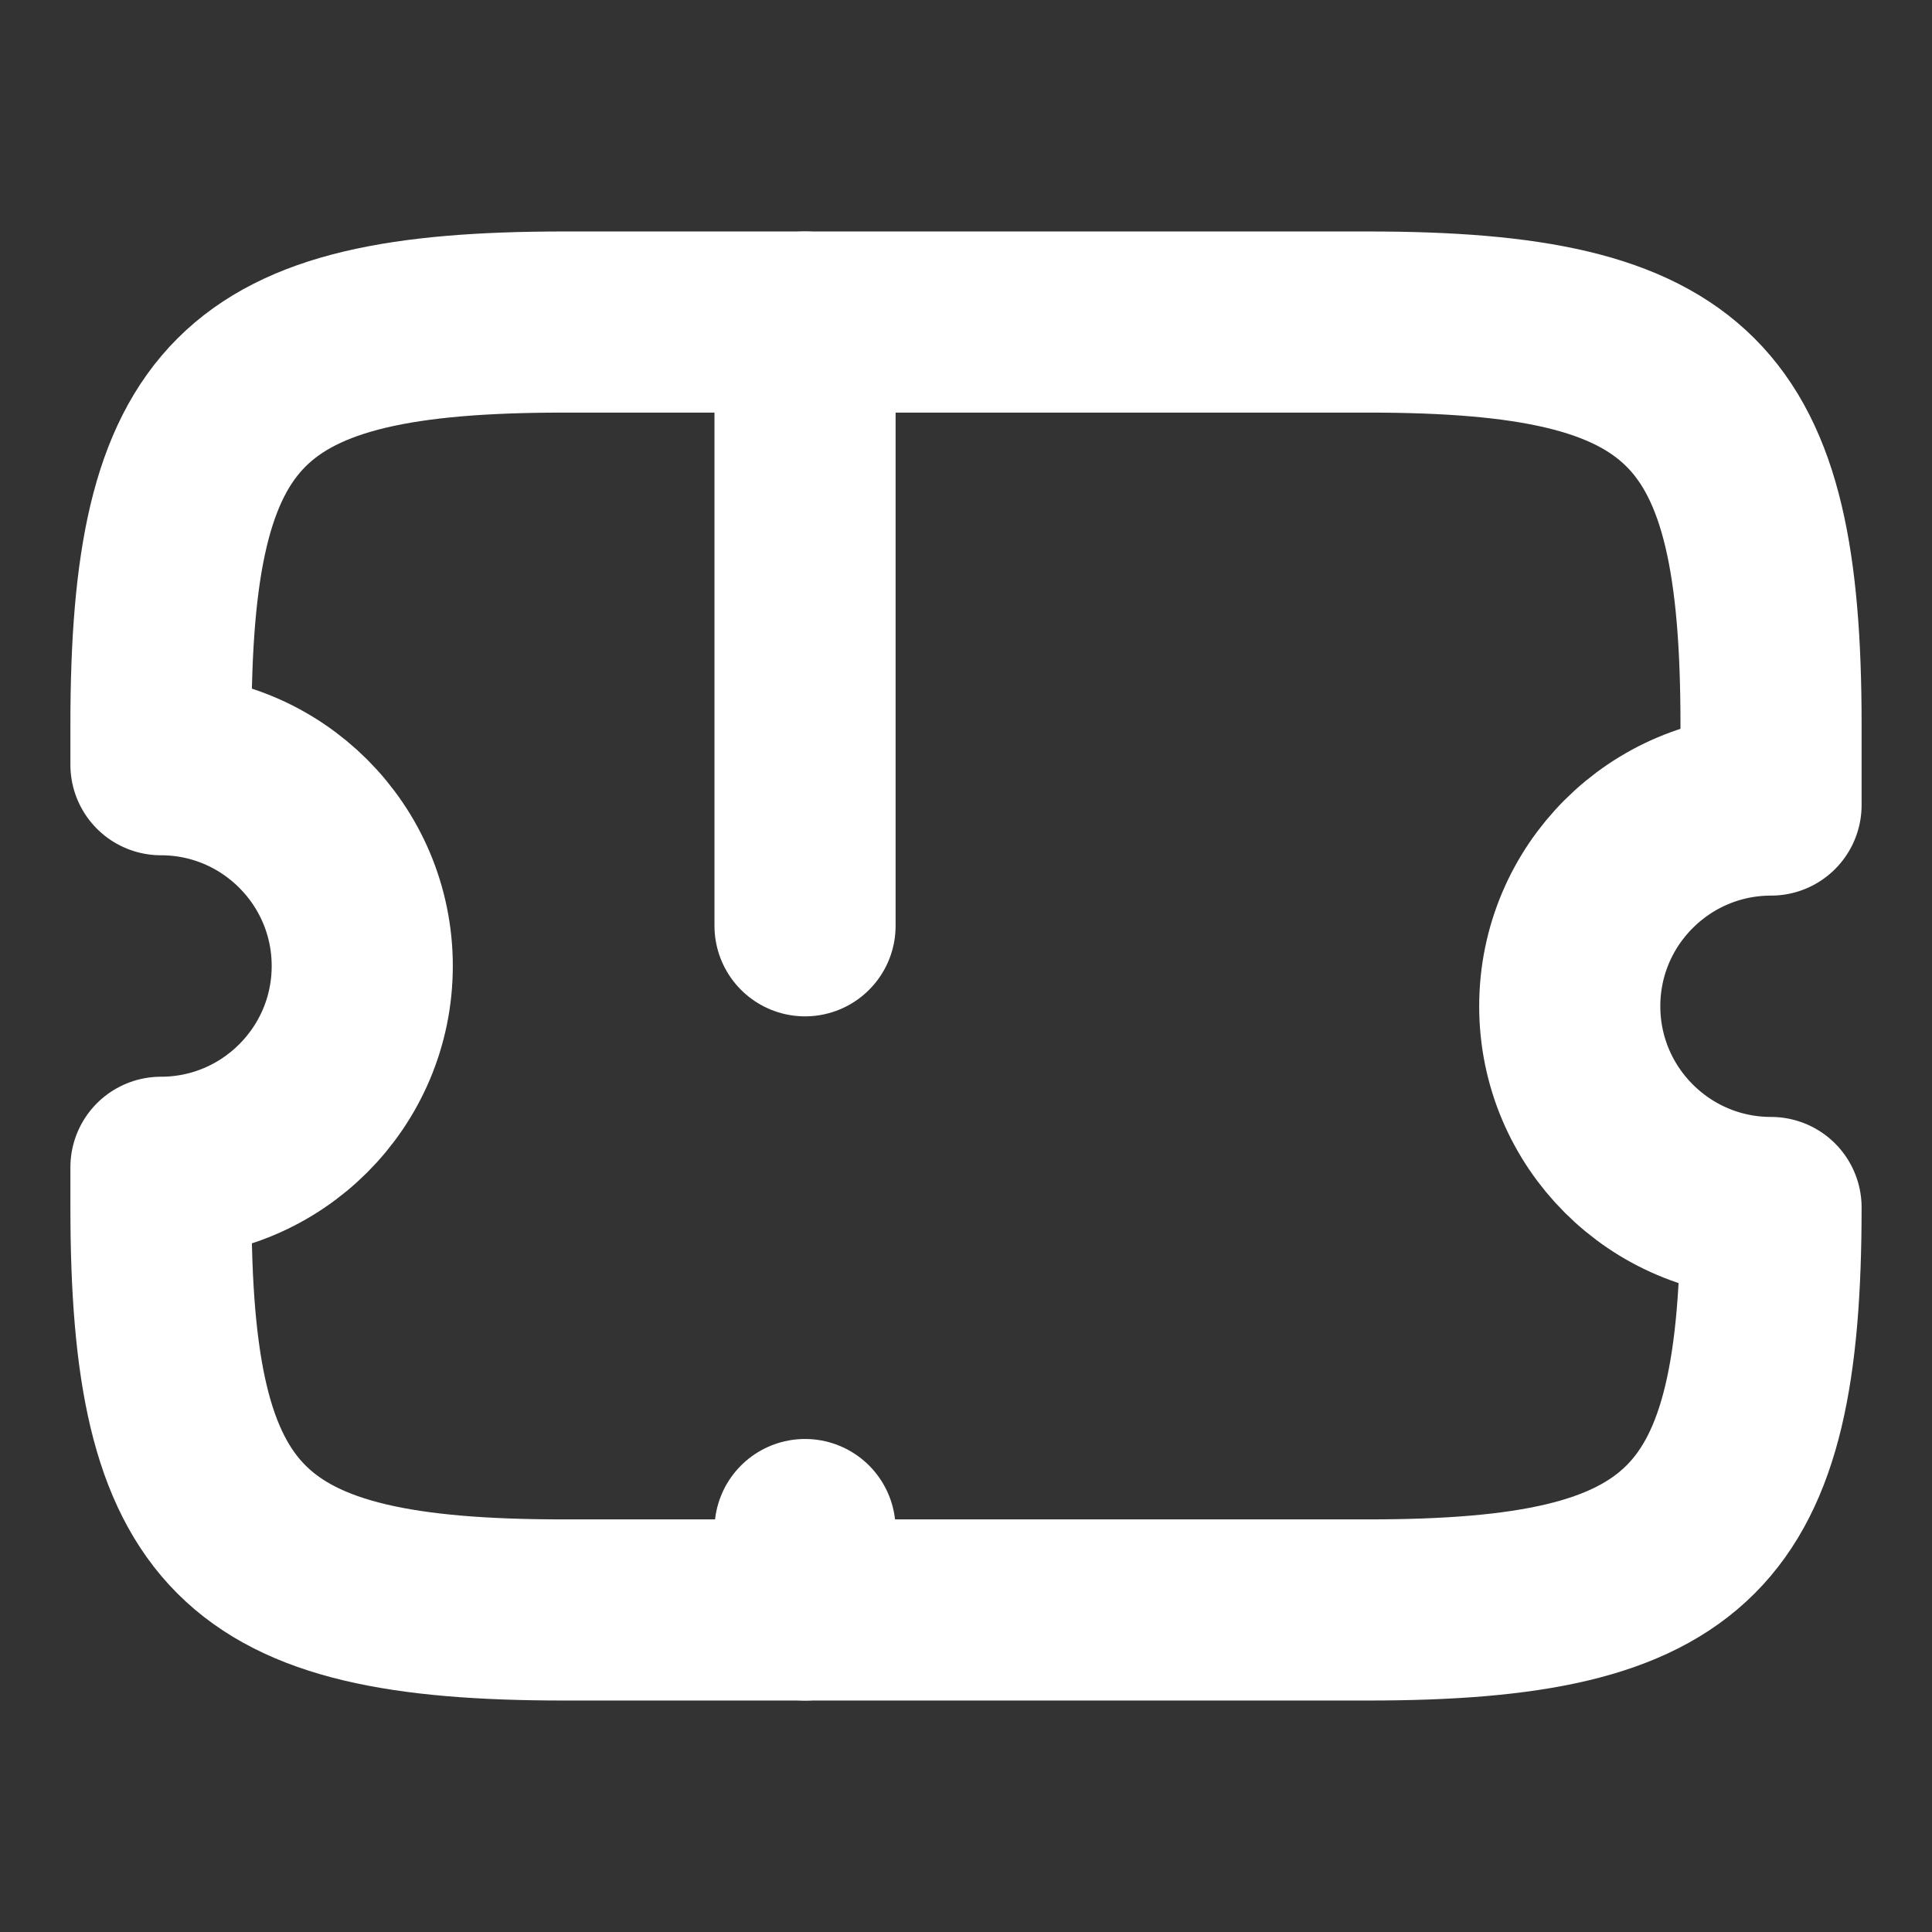 <svg width="16" height="16" viewBox="0 0 16 16" fill="none" xmlns="http://www.w3.org/2000/svg">
<rect x="0" y="0" width="16" height="16" fill="#333333" stroke="none"/>
<path d="M13 8.333C13 7.413 13.747 6.667 14.667 6.667V6C14.667 3.333 14 2.667 11.333 2.667H4.667C2 2.667 1.333 3.333 1.333 6V6.333C2.253 6.333 3 7.08 3 8C3 8.92 2.253 9.667 1.333 9.667V10C1.333 12.667 2 13.333 4.667 13.333H11.333C14 13.333 14.667 12.667 14.667 10C13.747 10 13 9.253 13 8.333Z" stroke="white" stroke-width="1.5" stroke-linecap="round" stroke-linejoin="round"/>
<path d="M6.667 2.667L6.667 13.333" stroke="white" stroke-width="1.5" stroke-linecap="round" stroke-linejoin="round" stroke-dasharray="5 5"/>
</svg>

